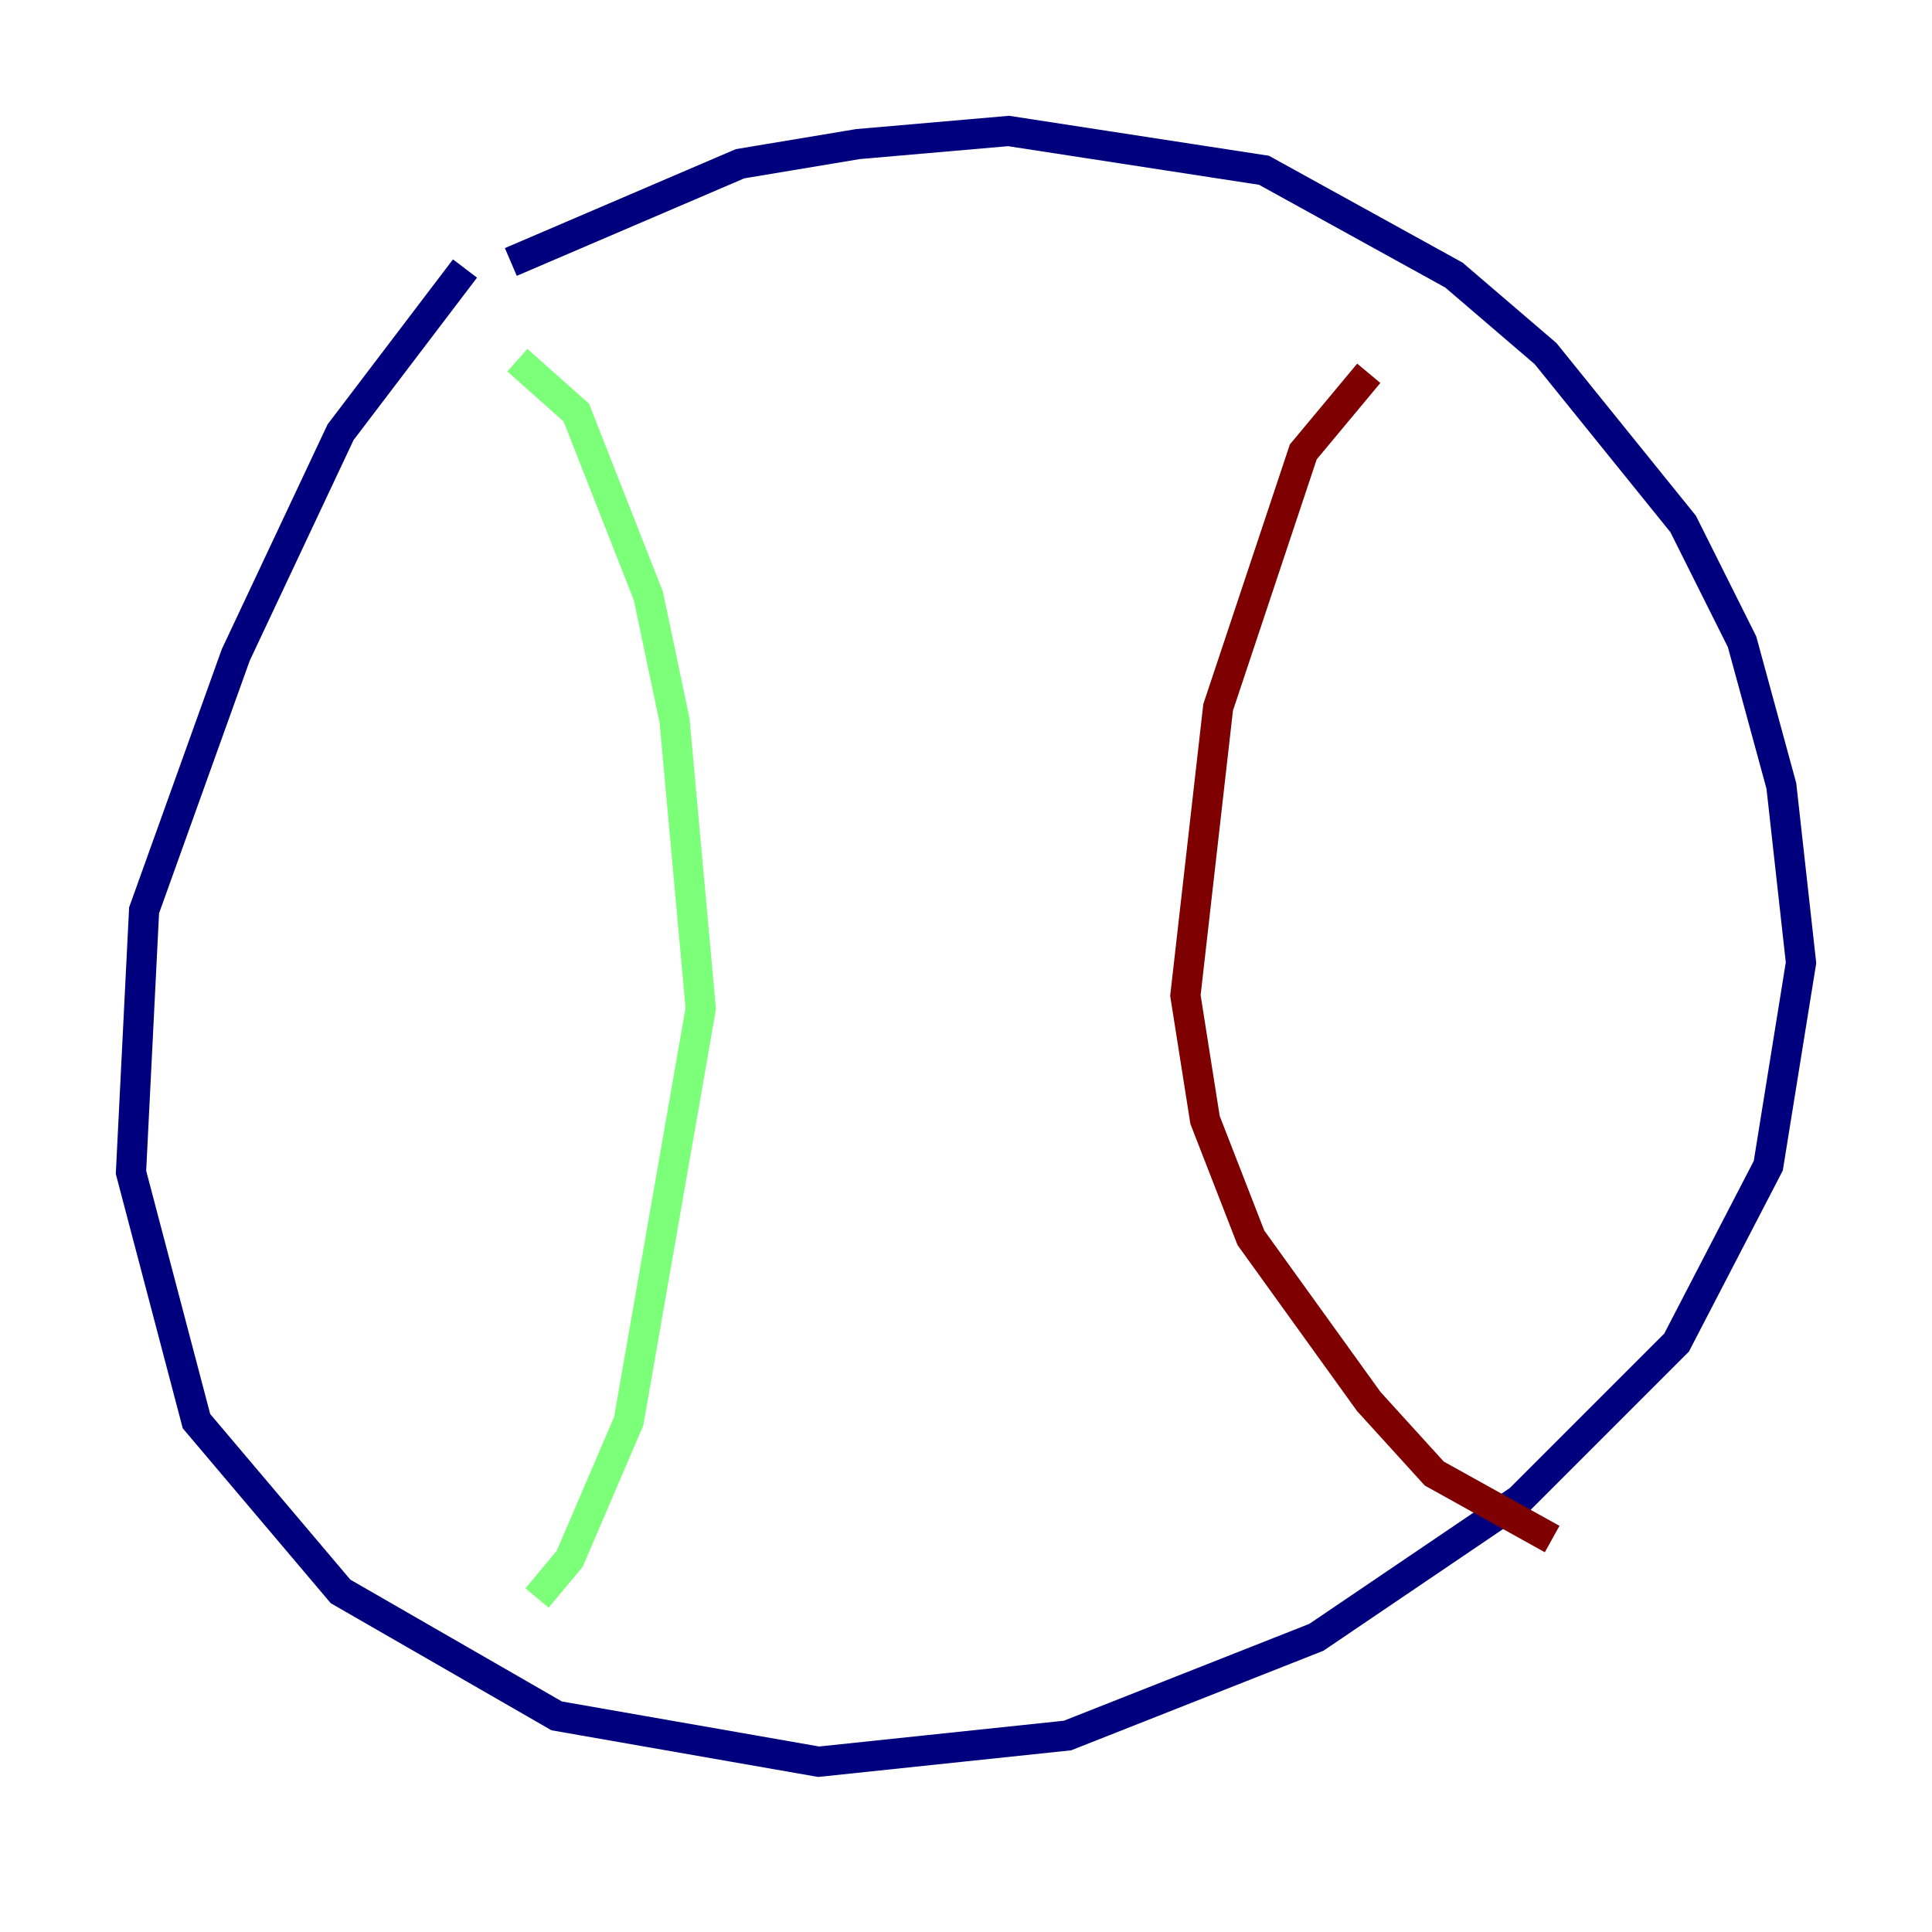 <?xml version="1.0" encoding="utf-8" ?>
<svg baseProfile="tiny" height="128" version="1.2" viewBox="0,0,128,128" width="128" xmlns="http://www.w3.org/2000/svg" xmlns:ev="http://www.w3.org/2001/xml-events" xmlns:xlink="http://www.w3.org/1999/xlink"><defs /><polyline fill="none" points="30.807,17.79 22.563,28.637 15.62,43.39 9.546,60.312 8.678,77.668 13.017,94.156 22.563,105.437 36.881,113.681 54.237,116.719 70.725,114.983 87.214,108.475 100.664,99.363 111.078,88.949 117.153,77.234 119.322,63.783 118.02,52.068 115.417,42.522 111.512,34.712 102.4,23.43 96.325,18.224 83.742,11.281 66.82,8.678 56.841,9.546 49.031,10.848 33.844,17.356" stroke="#00007f" stroke-width="2" /><polyline fill="none" points="34.278,23.864 38.183,27.336 42.956,39.485 44.691,47.729 46.427,66.82 41.654,94.156 37.749,103.268 35.58,105.871" stroke="#7cff79" stroke-width="2" /><polyline fill="none" points="90.685,24.732 86.346,29.939 80.705,46.861 78.536,65.953 79.837,74.197 82.875,82.007 90.685,92.854 95.024,97.627 102.834,101.966" stroke="#7f0000" stroke-width="2" /></svg>